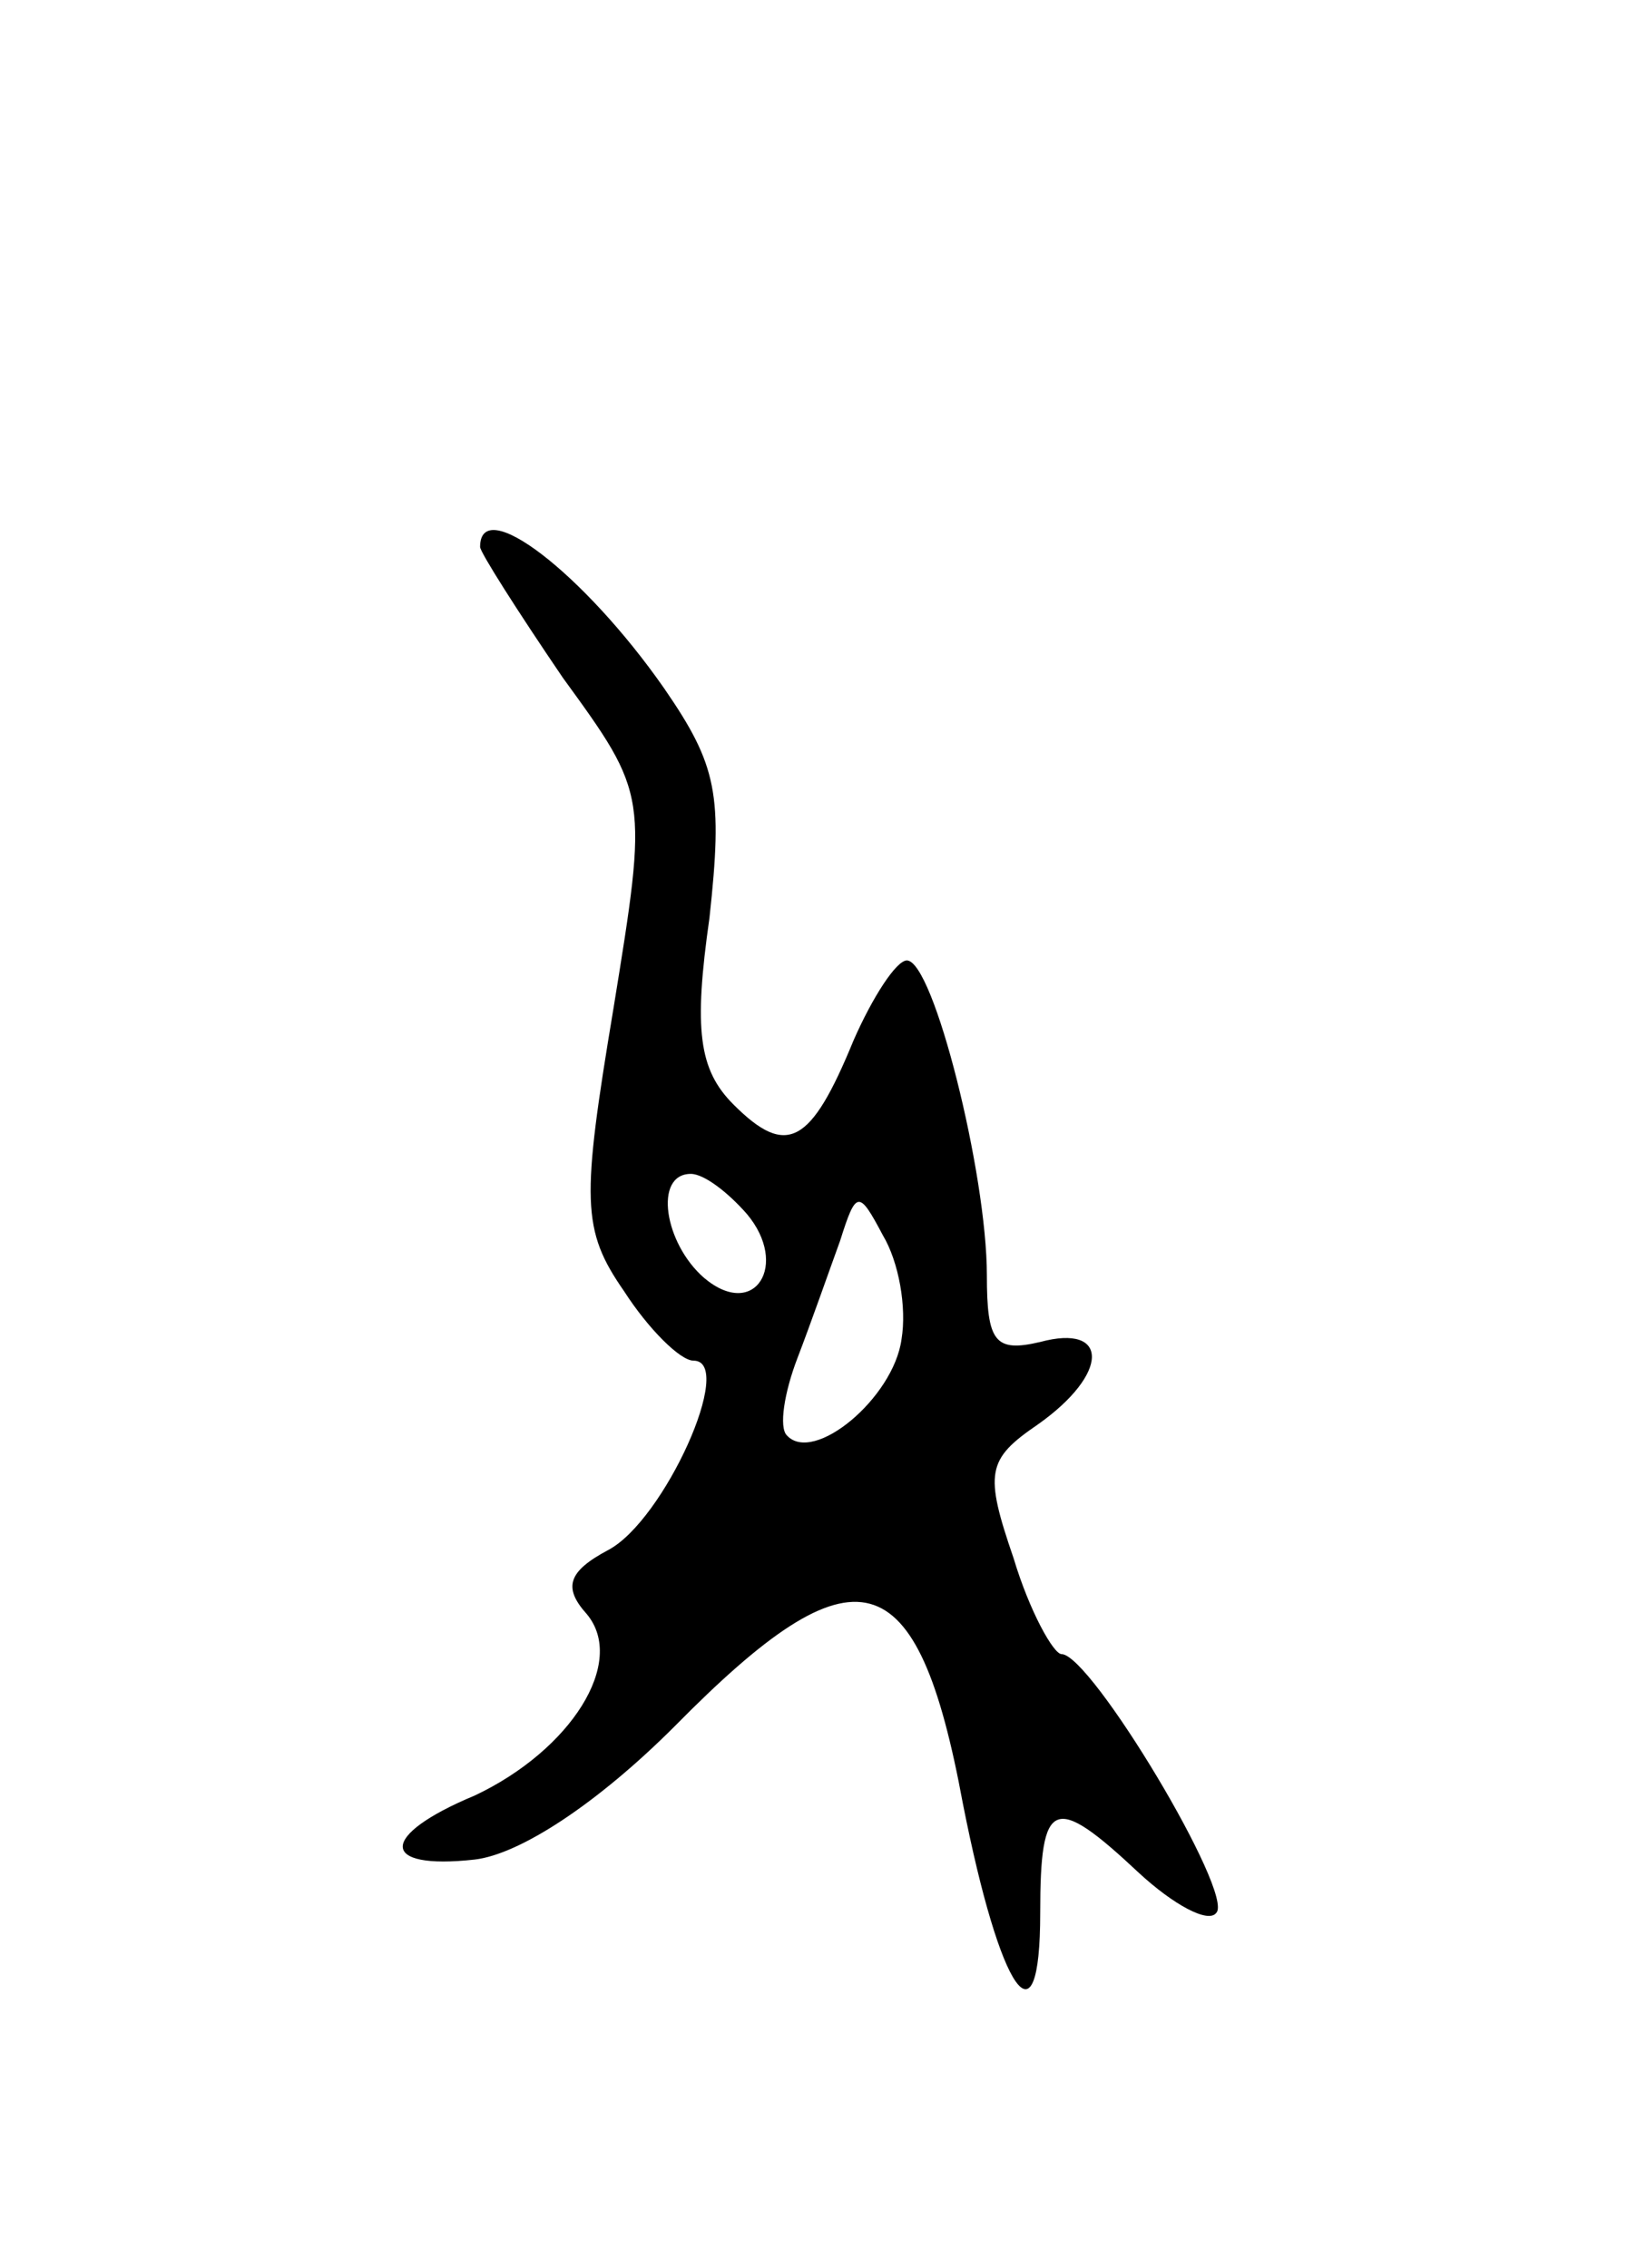 <svg version="1.0" xmlns="http://www.w3.org/2000/svg"
 width="61pt" height="85pt" viewBox="0 0 61 85"
 preserveAspectRatio="xMidYMid meet">
<g transform="translate(0,85) scale(0.1,-0.1)"
fill="#000000" stroke="none">
<path d="M180 645 c0 -2 14 -24 31 -49 32 -44 32 -44 19 -124 -12 -72 -12 -83
4 -106 9 -14 21 -26 26 -26 16 0 -11 -60 -32 -71 -15 -8 -17 -14 -8 -24 15
-18 -6 -51 -42 -68 -36 -15 -36 -28 0 -24 17 2 46 21 75 50 68 69 91 63 108
-29 14 -71 29 -93 29 -41 0 43 5 45 37 15 13 -12 26 -19 29 -15 7 7 -47 97
-58 97 -3 0 -12 16 -18 36 -11 32 -10 37 9 50 27 19 27 38 1 31 -17 -4 -20 0
-20 25 0 38 -20 118 -30 118 -4 0 -13 -14 -20 -30 -16 -39 -25 -44 -45 -24
-13 13 -15 28 -9 70 5 46 3 57 -17 86 -30 43 -69 73 -69 53z m100 -250 c16
-19 3 -40 -16 -24 -15 13 -19 39 -5 39 5 0 14 -7 21 -15z m58 -47 c-3 -22 -33
-47 -43 -36 -3 3 -1 16 4 29 5 13 12 33 16 44 6 19 7 19 16 2 6 -10 9 -27 7
-39z"/>
</g>
</svg>
